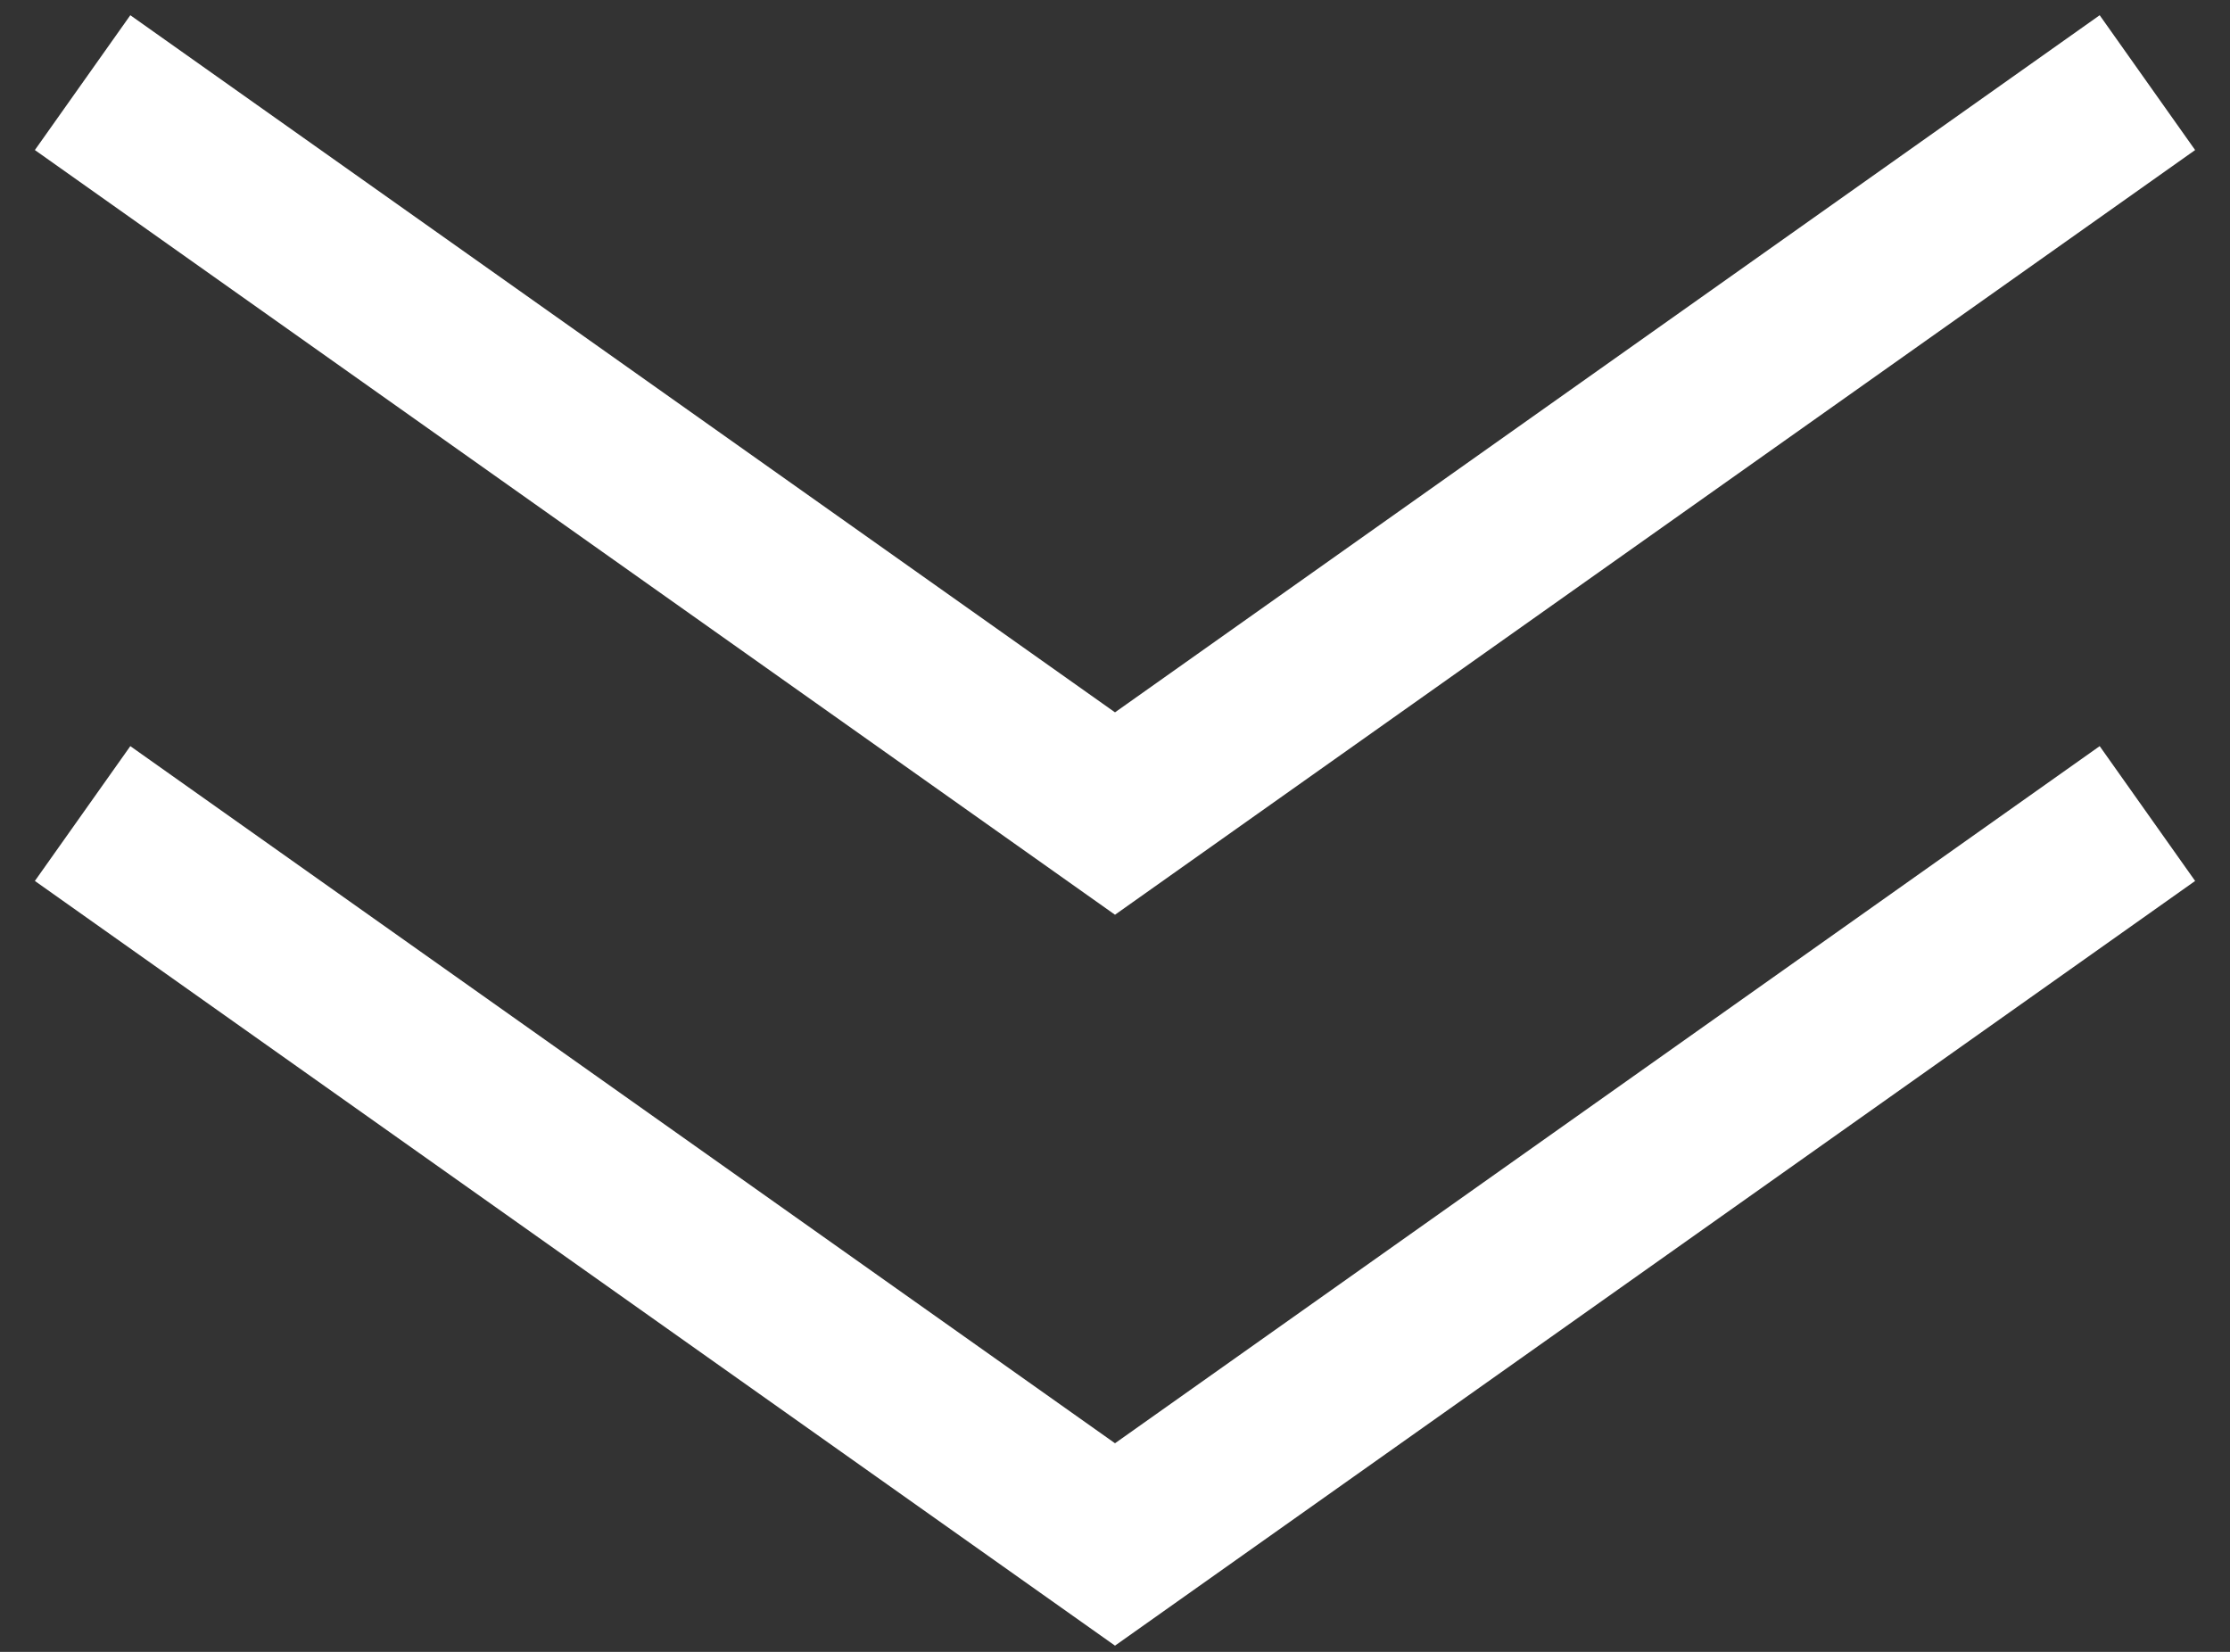 <?xml version="1.0" encoding="UTF-8"?>
<svg width="54px" height="40px" viewBox="0 0 54 40" version="1.1" xmlns="http://www.w3.org/2000/svg" xmlns:xlink="http://www.w3.org/1999/xlink">
    <rect x="0" y="0" width="54" height="40" fill="#333333" stroke="none"/>
    <!-- Generator: Sketch 47.1 (45422) - http://www.bohemiancoding.com/sketch -->
    <title>Arrow</title>
    <desc>Created with Sketch.</desc>
    <defs></defs>
    <g id="Welcome" stroke="none" stroke-width="1" fill="none" fill-rule="evenodd">
        <g id="Desktop" transform="translate(-349, -303)" stroke-width="4" stroke="#FFFFFF">
            <g id="Arrow" transform="translate(351, 305)">
                <polyline id="Triangle" transform="translate(25, 8.85) scale(1, -1) translate(-25, -8.85) " points="0 17.699 25 0 50 17.699"></polyline>
                <polyline id="Triangle-Copy" transform="translate(25, 26.549) scale(1, -1) translate(-25, -26.549) " points="0 35.398 25 17.699 50 35.398"></polyline>
            </g>
        </g>
    </g>
</svg>